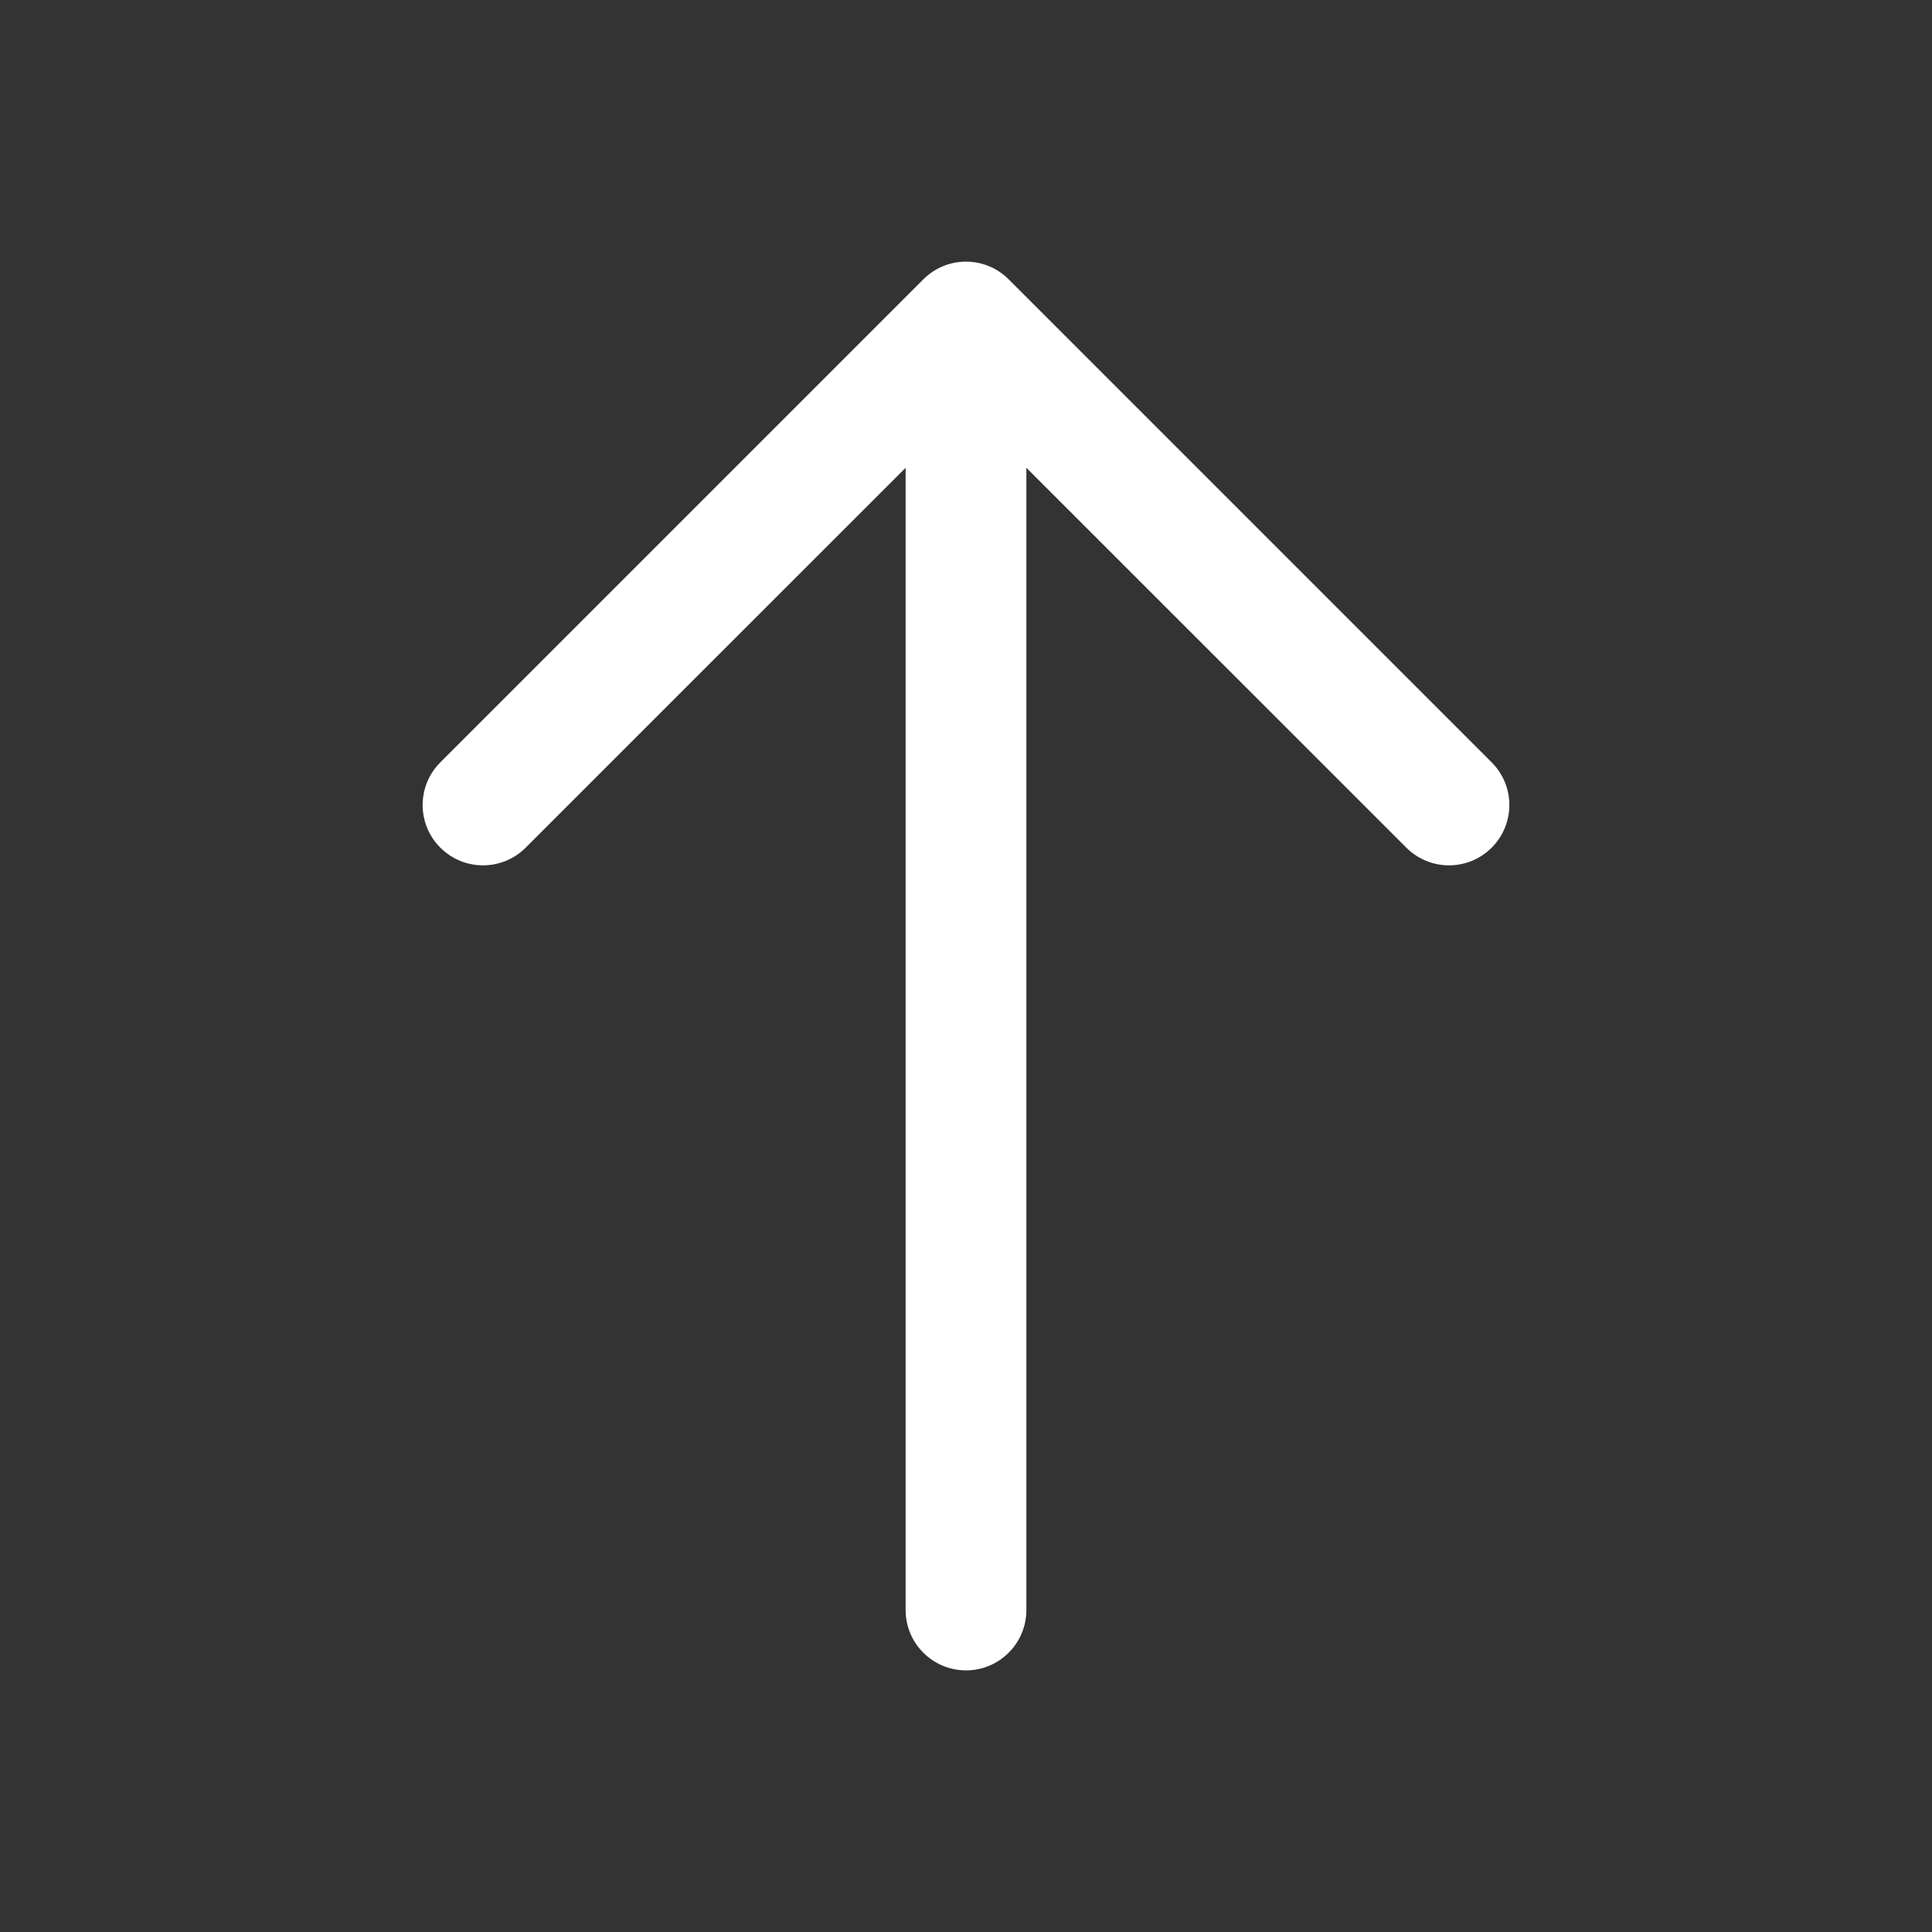<svg width="1em" height="1em" viewBox="0 0 24 24" fill="none" xmlns="http://www.w3.org/2000/svg">
  <rect x="0" y="0" width="24" height="24" fill="#333333" stroke="none"/>
  <path fill-rule="evenodd" clip-rule="evenodd"
    d="M11.47 3.47C11.763 3.177 12.237 3.177 12.53 3.47L18.53 9.47C18.823 9.763 18.823 10.237 18.53 10.53C18.237 10.823 17.763 10.823 17.47 10.53L12.75 5.811L12.75 20C12.75 20.414 12.414 20.75 12 20.75C11.586 20.75 11.25 20.414 11.25 20L11.25 5.811L6.53 10.53C6.237 10.823 5.763 10.823 5.47 10.53C5.177 10.237 5.177 9.763 5.47 9.47L11.47 3.47Z"
    fill="white" />
</svg>